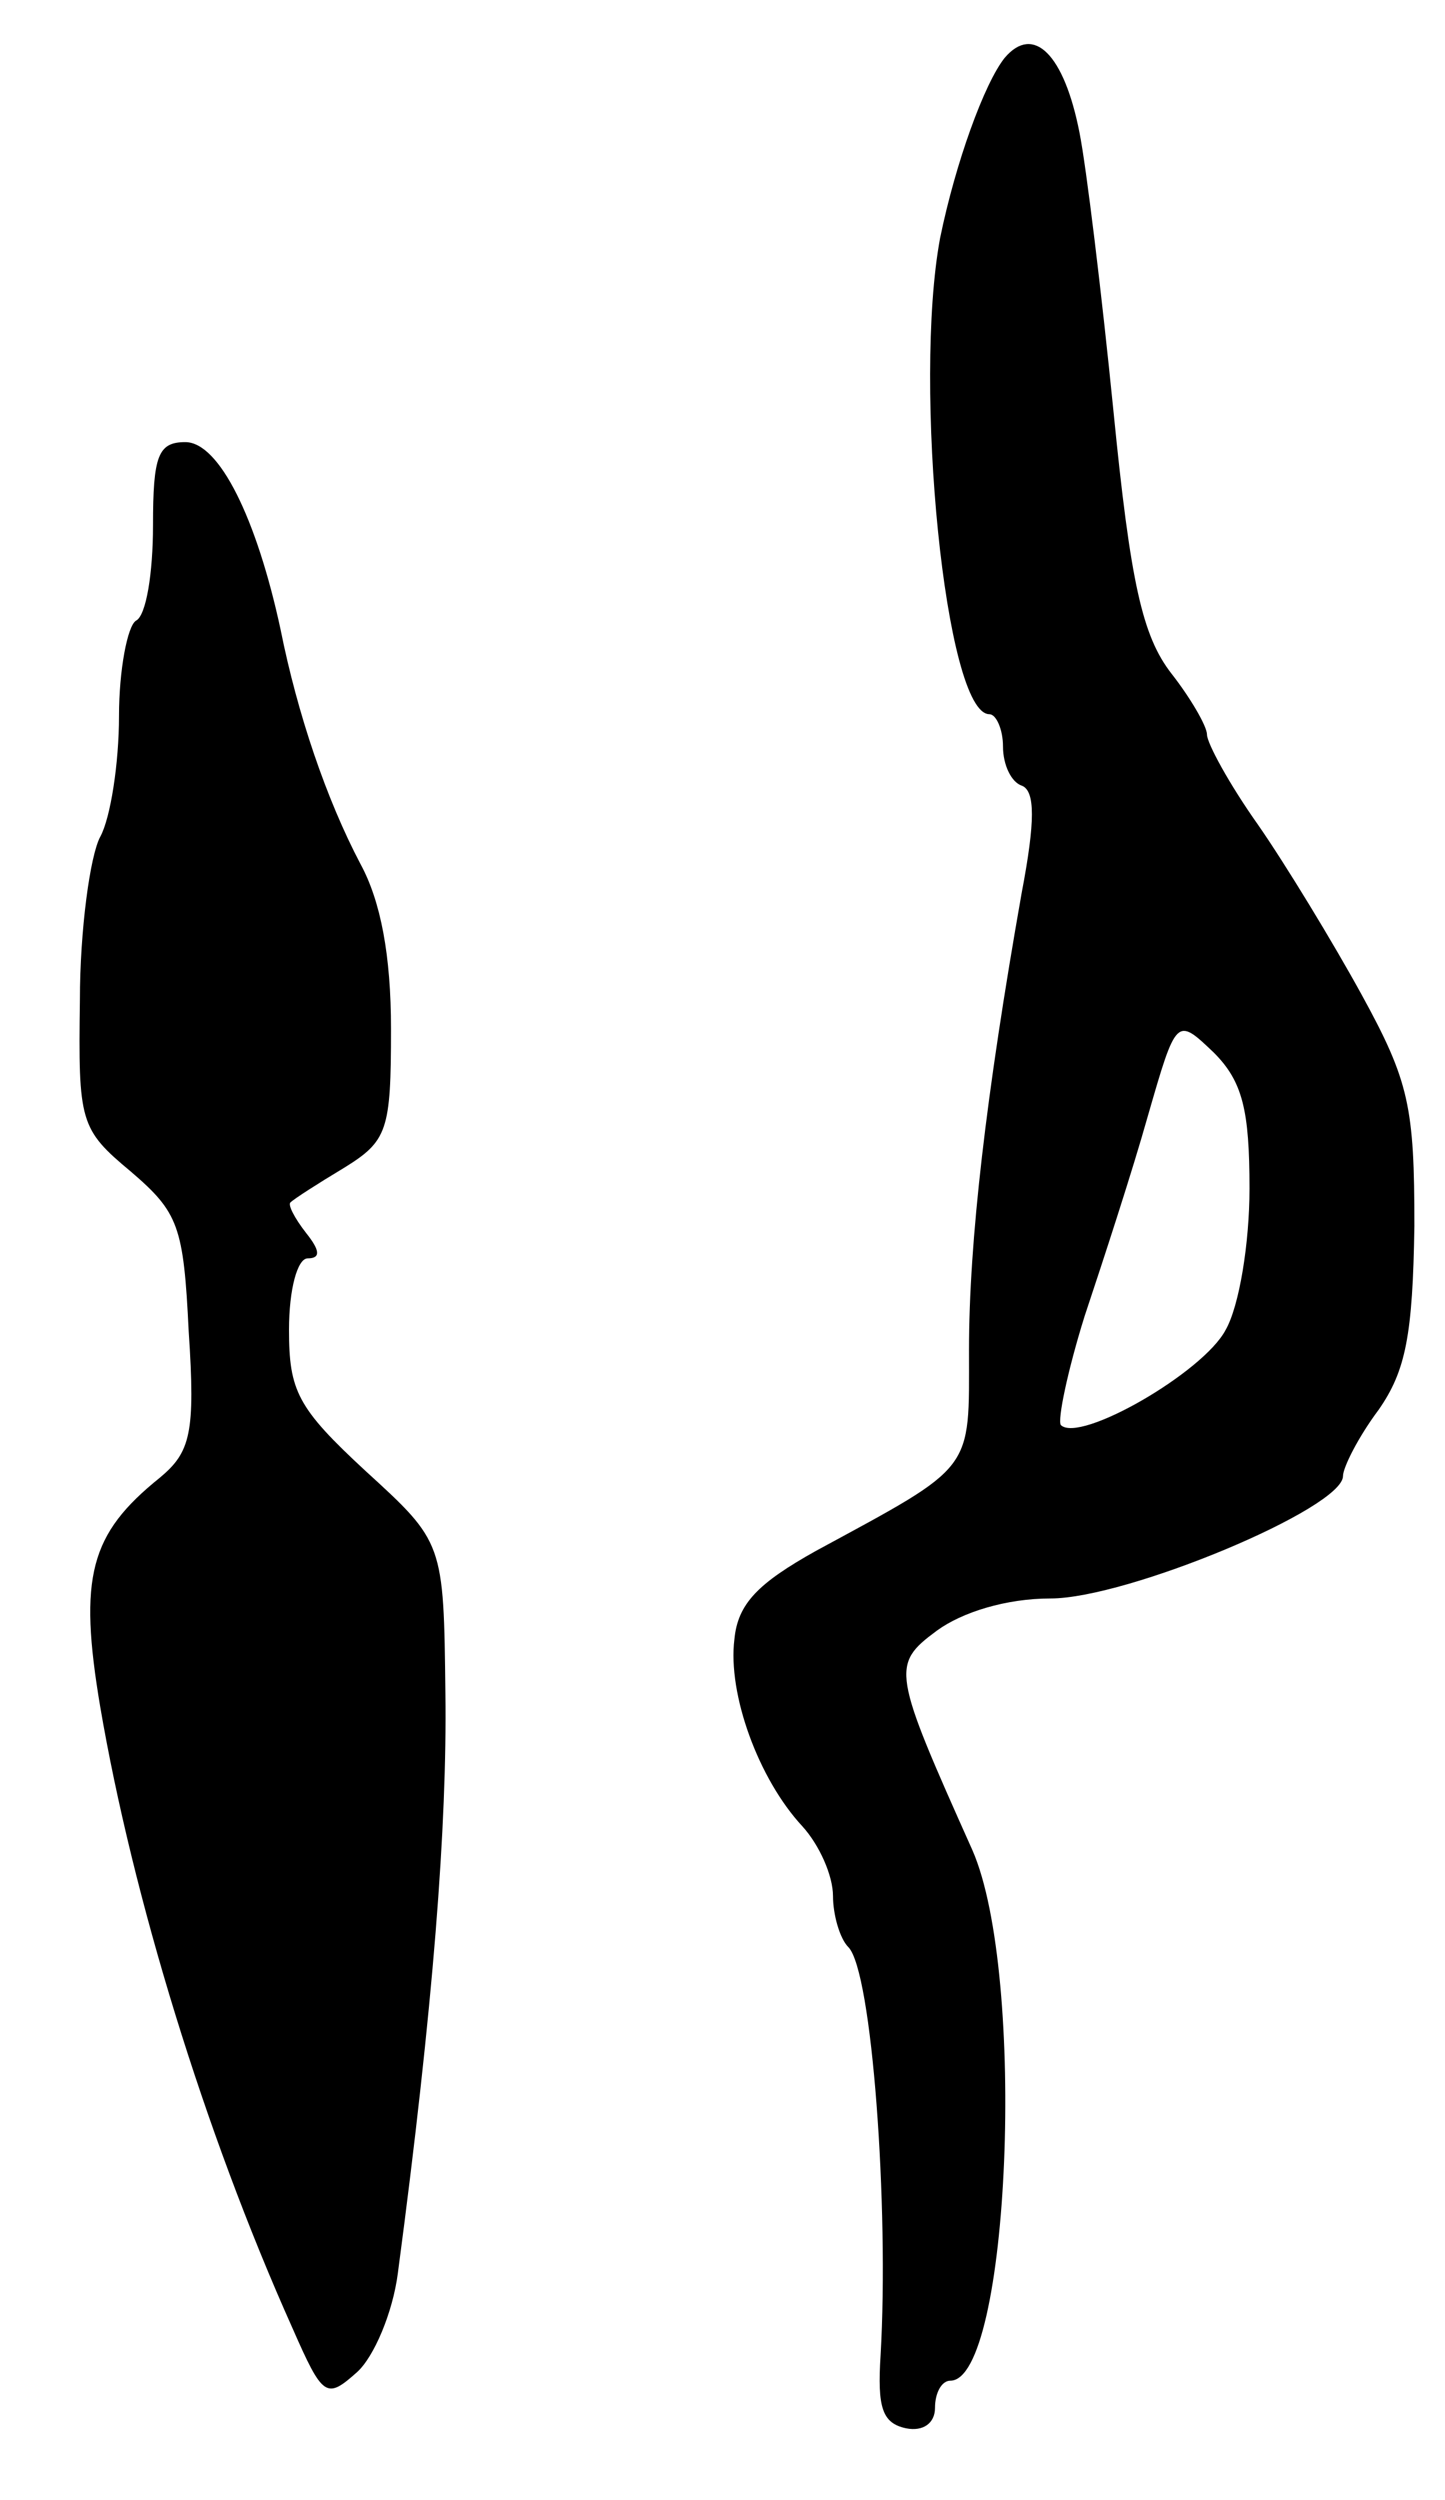 <svg version="1.0" xmlns="http://www.w3.org/2000/svg"
 width="85pt" height="147pt" viewBox="0 0 85 147"
 preserveAspectRatio="xMidYMid meet">
<g transform="translate(0,147) scale(0.1,-0.1)"
fill="#000000" stroke="none">
<path d="M591 1436 c-12 -15 -29 -62 -38 -106 -16 -86 3 -280 29 -280 4 0 8
-9 8 -19 0 -11 5 -21 11 -23 8 -3 8 -21 0 -63 -21 -119 -31 -205 -31 -269 0
-72 4 -67 -90 -118 -34 -19 -46 -31 -48 -52 -4 -32 14 -82 40 -110 10 -11 18
-29 18 -41 0 -11 4 -25 9 -30 14 -14 24 -153 19 -240 -2 -31 1 -40 15 -43 10
-2 17 3 17 12 0 9 4 16 9 16 35 0 45 239 13 312 -47 105 -48 109 -21 129 15
11 41 19 67 19 45 0 172 53 172 72 0 5 9 23 21 39 16 23 20 44 21 108 0 70 -3
85 -31 136 -17 31 -45 77 -61 100 -17 24 -30 48 -30 53 0 5 -10 22 -21 36 -17
22 -24 53 -34 154 -7 70 -16 144 -20 164 -9 46 -27 64 -44 44z m144 -665 c0
-32 -6 -69 -14 -83 -13 -25 -86 -67 -97 -56 -2 3 4 32 14 64 11 33 28 85 37
117 17 59 17 59 39 38 17 -17 21 -34 21 -80z"/>
<path d="M90 1161 c0 -28 -4 -53 -10 -56 -5 -3 -10 -29 -10 -56 0 -28 -5 -60
-11 -71 -6 -11 -12 -55 -12 -96 -1 -72 0 -76 30 -101 28 -24 31 -32 34 -94 4
-60 1 -71 -17 -86 -41 -33 -48 -58 -35 -135 19 -111 61 -249 113 -365 18 -41
20 -42 38 -26 10 9 21 35 24 58 21 158 29 264 28 341 -1 89 -1 89 -47 131 -40
37 -45 47 -45 83 0 24 5 42 11 42 8 0 7 5 -1 15 -7 9 -11 17 -9 18 2 2 16 11
31 20 26 16 28 22 28 82 0 43 -6 75 -18 97 -20 38 -37 88 -47 138 -14 65 -36
110 -56 110 -16 0 -19 -8 -19 -49z"/>
</g>
</svg>
